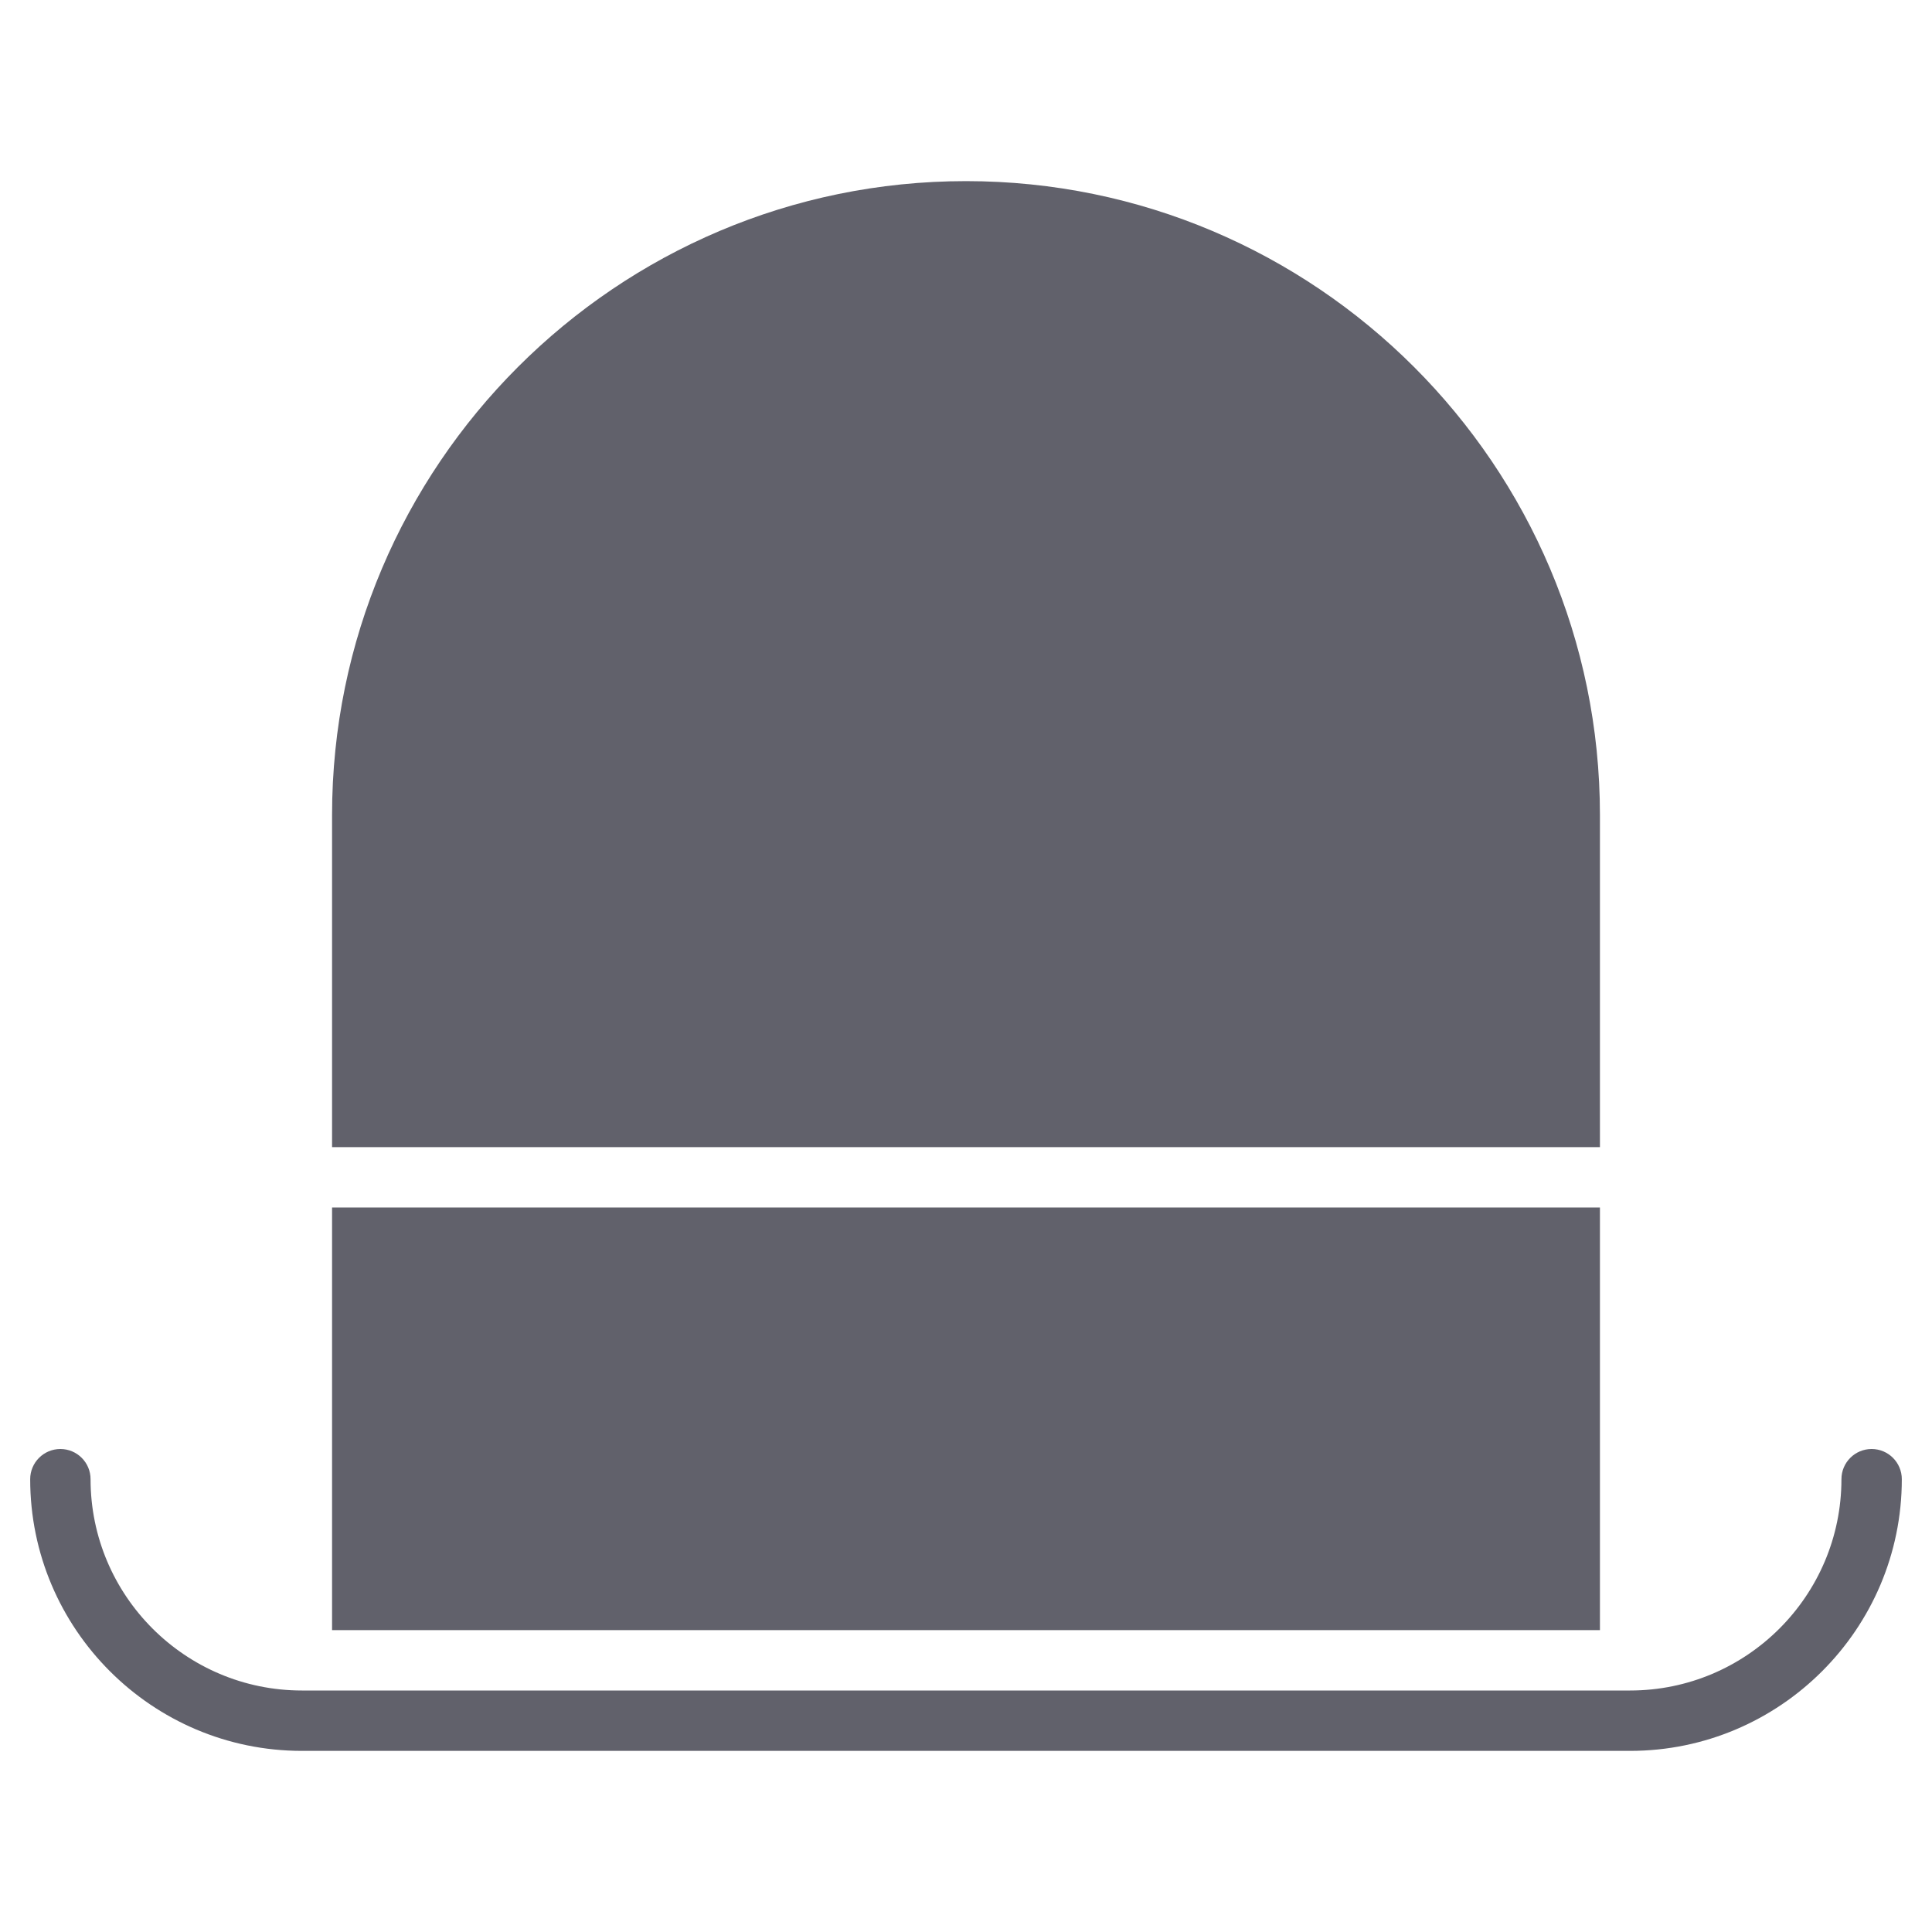 <svg xmlns="http://www.w3.org/2000/svg" height="64" width="64" viewBox="0 0 64 64"><title>hat 4</title><g fill="#61616b" class="nc-icon-wrapper"><path fill="#61616b" d="M53,38V27c0-11.58-9.42-21-21-21s-21,9.42-21,21v11H53z"></path> <rect data-color="color-2" x="11" y="40" fill="#61616b" width="42" height="14"></rect> <path fill="#61616b" d="M54,58H10c-4.962,0-9-4.038-9-9c0-0.552,0.448-1,1-1s1,0.448,1,1c0,3.86,3.14,7,7,7h44c3.86,0,7-3.14,7-7 c0-0.552,0.448-1,1-1s1,0.448,1,1C63,53.962,58.962,58,54,58z"></path></g></svg>